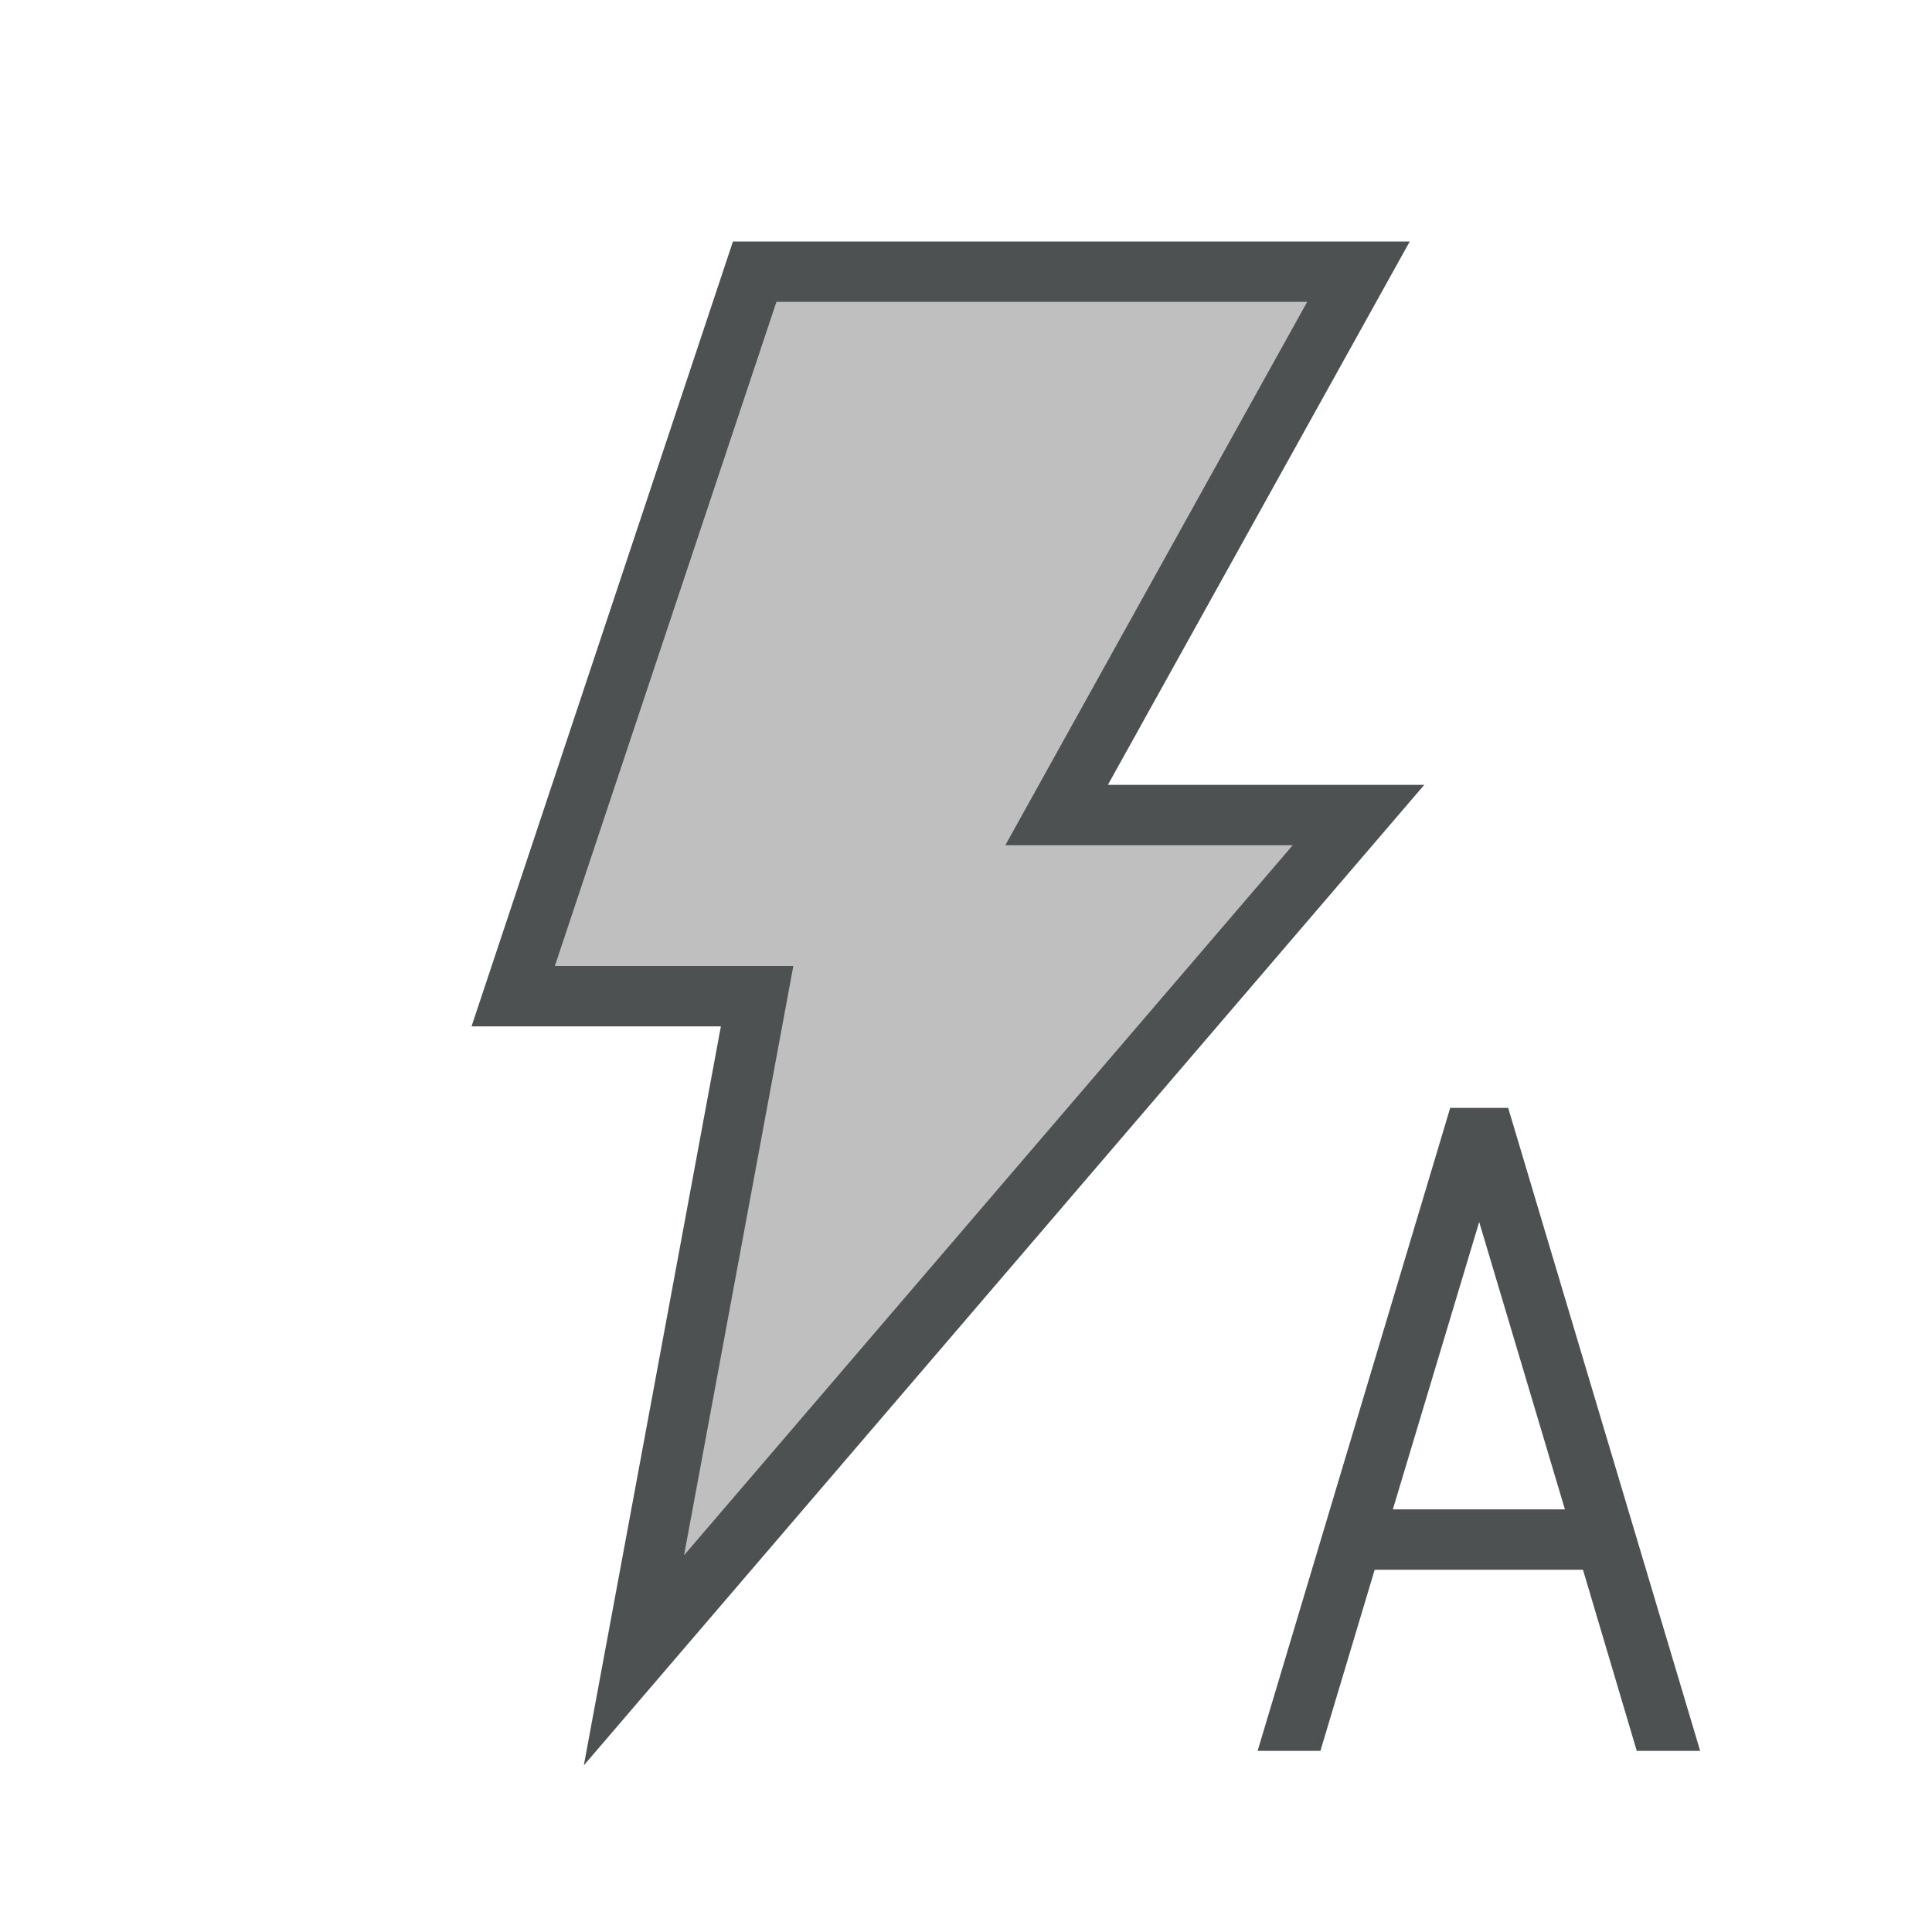 <?xml version="1.0" encoding="utf-8"?>
<!-- Generator: Adobe Illustrator 16.0.0, SVG Export Plug-In . SVG Version: 6.00 Build 0)  -->
<svg xmlns="http://www.w3.org/2000/svg" xmlns:xlink="http://www.w3.org/1999/xlink" version="1.1" id="266185646_Capa_1_grid" x="0px" y="0px" width="32px" height="32px" viewBox="0 0 32 32" style="enable-background:new 0 0 32 32;" xml:space="preserve">

<polygon id="266185646_shock_x5F_color_grid" class="stshockcolor" points="12.539,16.5 8.496,16.5 12.5,4.5 22.5,4.5 17.5,13.5 22.497,13.5 10.5,27.497 " style="fill:#BFBFBF;;"/>
<path class="st0" d="M24.98,18.35H24.02L20.83,29h1.04l0.899-3h3.45l0.891,3h1.05L24.98,18.35z M23.07,25l1.43-4.76L25.92,25H23.07z   M23.59,13h-5.24l5-9H12.14L7.81,17h4.13L9.67,29.24L23.59,13z M9.19,16l3.67-11h8.791l-5,9h4.76L11.33,25.76L13.14,16H9.19z" style="fill:#4D5152;;"/>
</svg>
